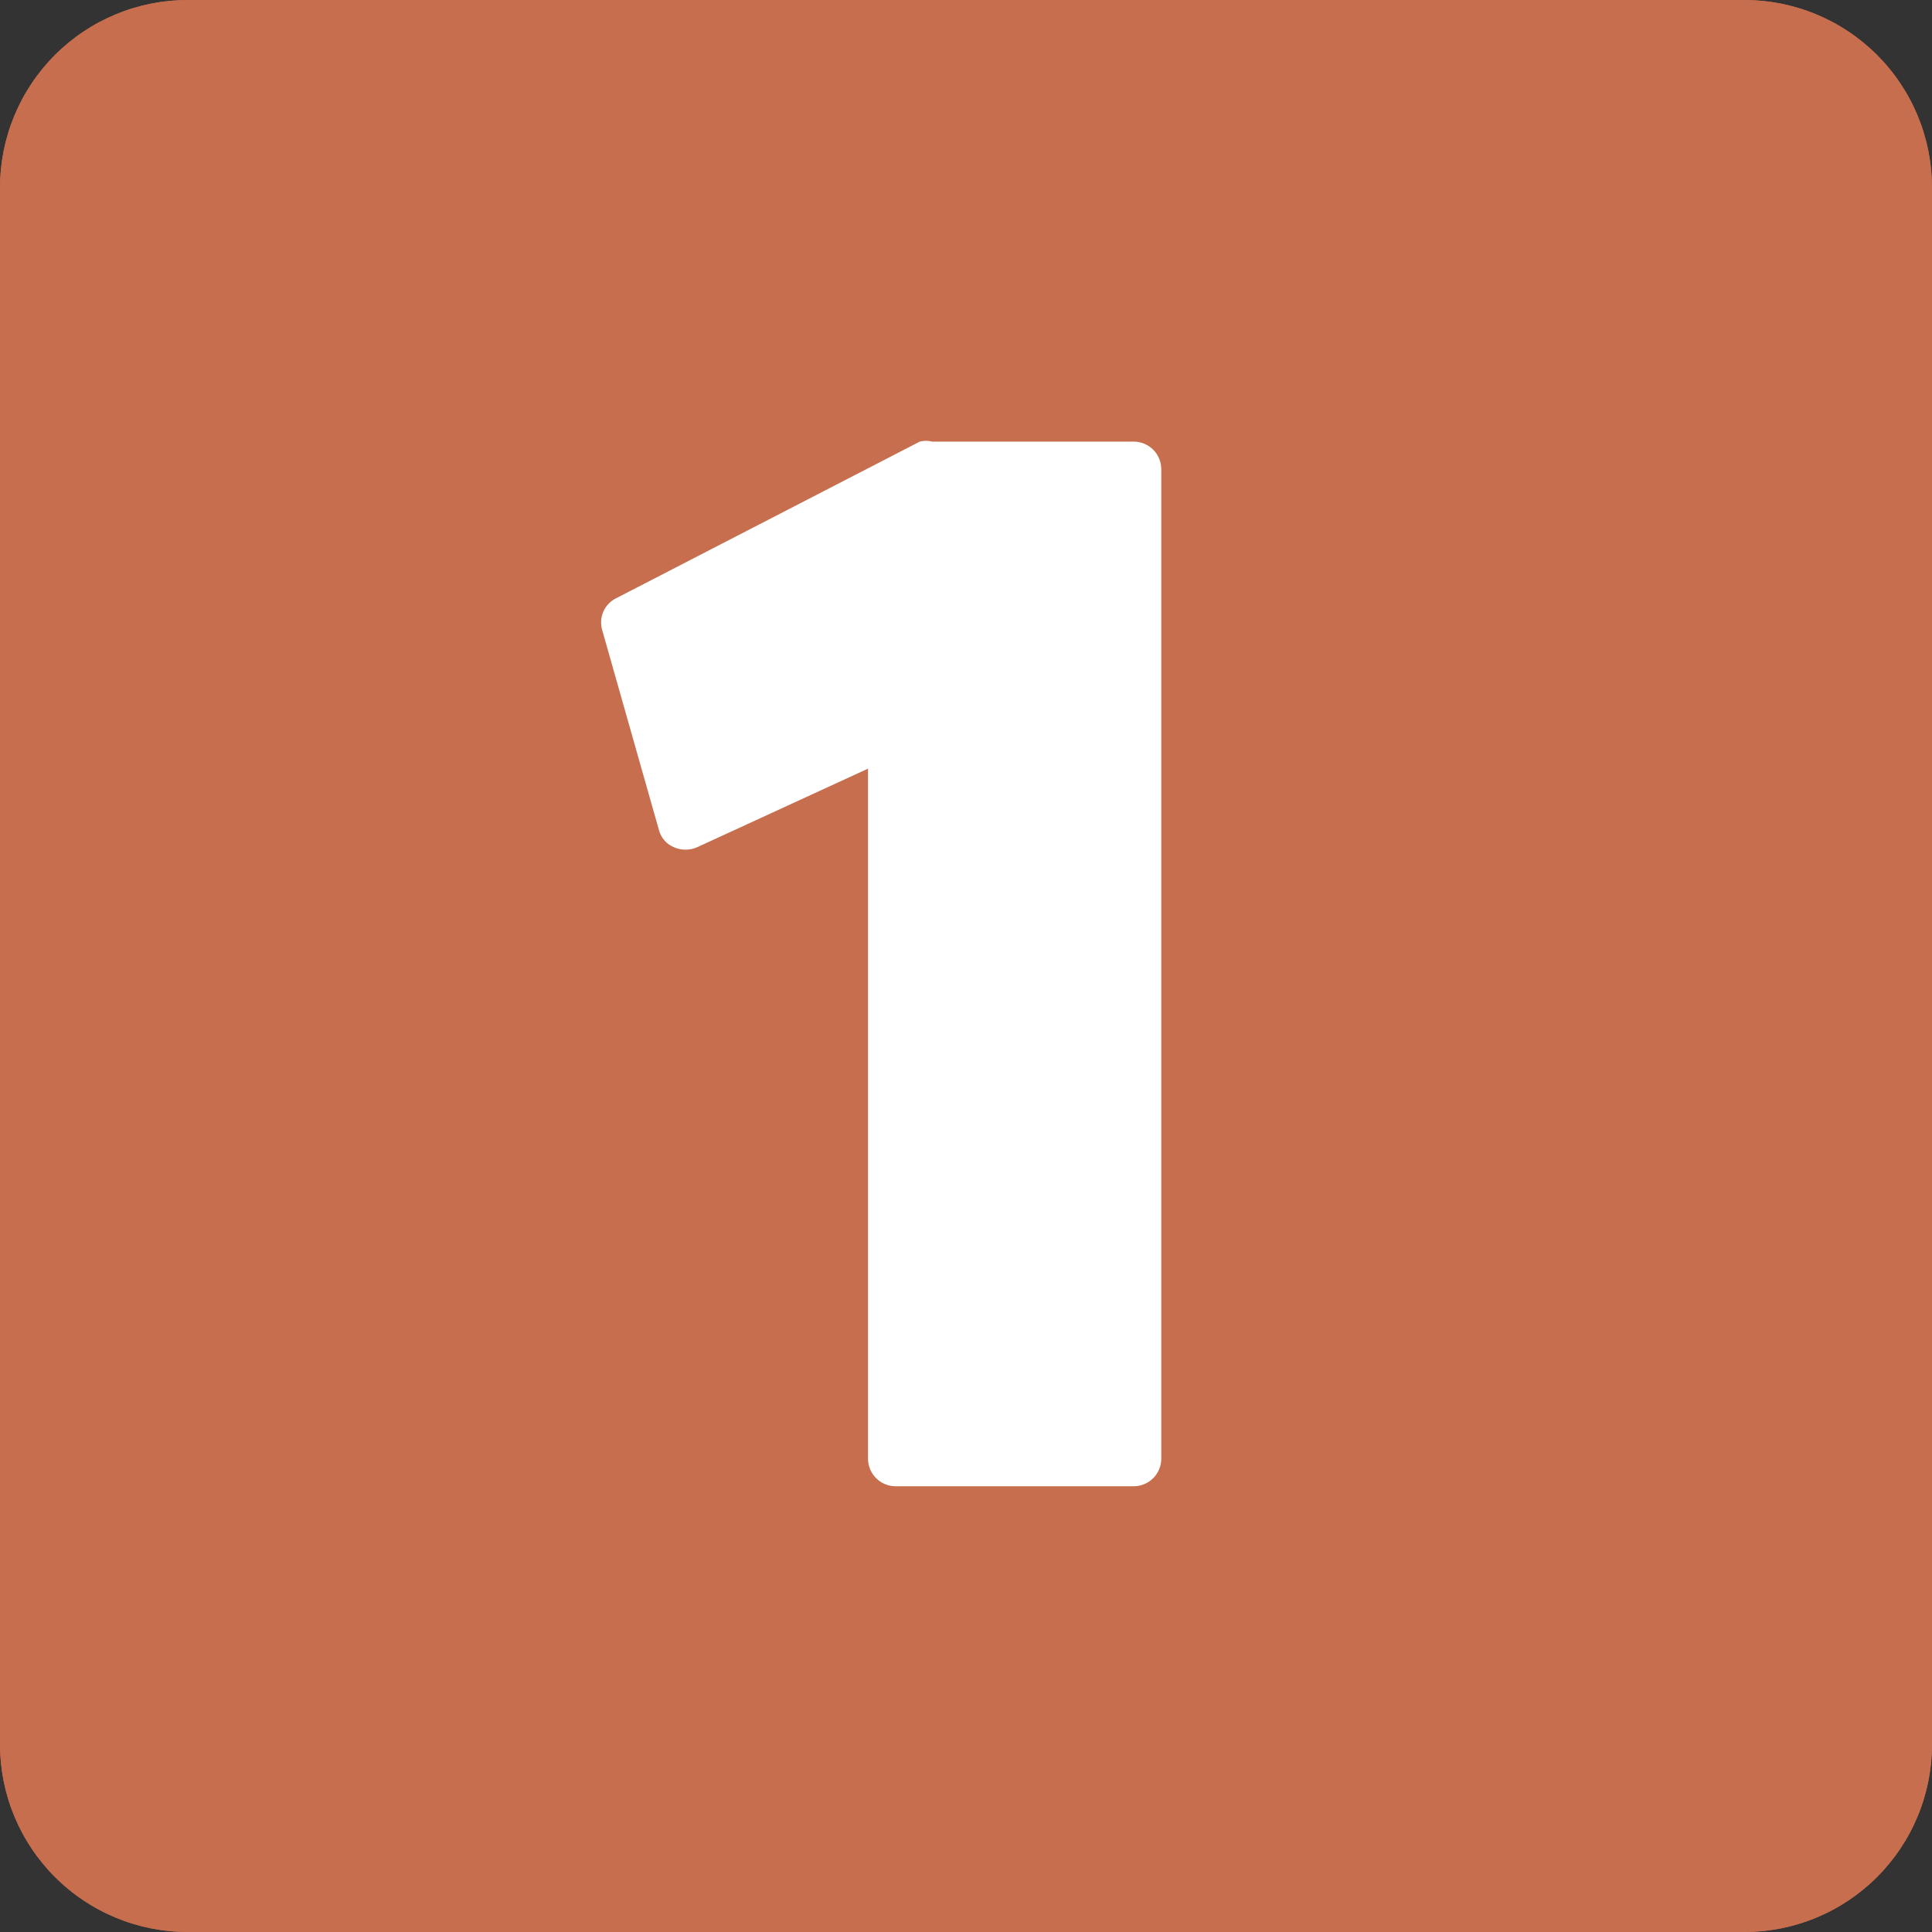 <svg xmlns="http://www.w3.org/2000/svg" xmlns:xlink="http://www.w3.org/1999/xlink" width="500" zoomAndPan="magnify" viewBox="0 0 375 375" height="500" preserveAspectRatio="xMidYMid meet" version="1.2"><rect x="0" y="0" width="375" height="375" fill="#333333" stroke="none"/><g id="be510ce96b"><path style=" stroke:none;fill-rule:nonzero;fill:#c66e4e;fill-opacity:1;" d="M 36.43 0 L 338.57 0 C 339.766 0 340.953 0.059 342.141 0.176 C 343.328 0.293 344.508 0.469 345.68 0.699 C 346.848 0.934 348.004 1.223 349.145 1.57 C 350.289 1.914 351.41 2.316 352.512 2.773 C 353.613 3.23 354.691 3.738 355.742 4.301 C 356.797 4.863 357.816 5.477 358.809 6.141 C 359.801 6.801 360.758 7.512 361.68 8.27 C 362.605 9.027 363.488 9.824 364.332 10.668 C 365.176 11.512 365.973 12.395 366.73 13.32 C 367.488 14.242 368.199 15.199 368.859 16.191 C 369.523 17.184 370.137 18.203 370.699 19.258 C 371.262 20.309 371.77 21.387 372.227 22.488 C 372.684 23.59 373.086 24.711 373.43 25.855 C 373.777 26.996 374.066 28.152 374.301 29.32 C 374.531 30.492 374.707 31.672 374.824 32.859 C 374.941 34.047 375 35.234 375 36.43 L 375 338.57 C 375 339.766 374.941 340.953 374.824 342.141 C 374.707 343.328 374.531 344.508 374.301 345.68 C 374.066 346.848 373.777 348.004 373.43 349.145 C 373.086 350.289 372.684 351.41 372.227 352.512 C 371.77 353.613 371.262 354.691 370.699 355.742 C 370.137 356.797 369.523 357.816 368.859 358.809 C 368.199 359.801 367.488 360.758 366.73 361.68 C 365.973 362.605 365.176 363.488 364.332 364.332 C 363.488 365.176 362.605 365.973 361.68 366.73 C 360.758 367.488 359.801 368.199 358.809 368.859 C 357.816 369.523 356.797 370.137 355.742 370.699 C 354.691 371.262 353.613 371.77 352.512 372.227 C 351.41 372.684 350.289 373.086 349.145 373.43 C 348.004 373.777 346.848 374.066 345.68 374.301 C 344.508 374.531 343.328 374.707 342.141 374.824 C 340.953 374.941 339.766 375 338.57 375 L 36.43 375 C 35.234 375 34.047 374.941 32.859 374.824 C 31.672 374.707 30.492 374.531 29.32 374.301 C 28.152 374.066 26.996 373.777 25.855 373.43 C 24.711 373.086 23.59 372.684 22.488 372.227 C 21.387 371.77 20.309 371.262 19.258 370.699 C 18.203 370.137 17.184 369.523 16.191 368.859 C 15.199 368.199 14.242 367.488 13.32 366.73 C 12.395 365.973 11.512 365.176 10.668 364.332 C 9.824 363.488 9.027 362.605 8.27 361.68 C 7.512 360.758 6.801 359.801 6.141 358.809 C 5.477 357.816 4.863 356.797 4.301 355.742 C 3.738 354.691 3.23 353.613 2.773 352.512 C 2.316 351.41 1.914 350.289 1.57 349.145 C 1.223 348.004 0.934 346.848 0.699 345.68 C 0.469 344.508 0.293 343.328 0.176 342.141 C 0.059 340.953 0 339.766 0 338.57 L 0 36.43 C 0 35.234 0.059 34.047 0.176 32.859 C 0.293 31.672 0.469 30.492 0.699 29.32 C 0.934 28.152 1.223 26.996 1.57 25.855 C 1.914 24.711 2.316 23.59 2.773 22.488 C 3.23 21.387 3.738 20.309 4.301 19.258 C 4.863 18.203 5.477 17.184 6.141 16.191 C 6.801 15.199 7.512 14.242 8.27 13.32 C 9.027 12.395 9.824 11.512 10.668 10.668 C 11.512 9.824 12.395 9.027 13.32 8.27 C 14.242 7.512 15.199 6.801 16.191 6.141 C 17.184 5.477 18.203 4.863 19.258 4.301 C 20.309 3.738 21.387 3.23 22.488 2.773 C 23.59 2.316 24.711 1.914 25.855 1.57 C 26.996 1.223 28.152 0.934 29.32 0.699 C 30.492 0.469 31.672 0.293 32.859 0.176 C 34.047 0.059 35.234 0 36.43 0 Z M 36.43 0 "/><path style=" stroke:none;fill-rule:nonzero;fill:#ffffff;fill-opacity:1;" d="M 180.938 85.715 C 180.133 85.512 179.332 85.512 178.527 85.715 L 119.598 116.117 C 119.035 116.391 118.535 116.758 118.102 117.215 C 117.672 117.668 117.332 118.188 117.086 118.766 C 116.84 119.344 116.703 119.945 116.672 120.574 C 116.645 121.199 116.727 121.812 116.918 122.41 L 127.902 161.117 C 128.102 161.875 128.457 162.551 128.977 163.141 C 129.496 163.73 130.121 164.172 130.848 164.465 C 131.555 164.766 132.289 164.918 133.059 164.918 C 133.824 164.918 134.562 164.766 135.27 164.465 L 168.48 149.195 L 168.48 283.125 C 168.48 283.477 168.516 283.824 168.586 284.172 C 168.652 284.516 168.754 284.852 168.891 285.176 C 169.023 285.5 169.191 285.809 169.387 286.102 C 169.582 286.395 169.801 286.664 170.051 286.914 C 170.301 287.16 170.57 287.383 170.863 287.578 C 171.156 287.773 171.465 287.941 171.789 288.074 C 172.113 288.207 172.449 288.309 172.793 288.379 C 173.141 288.449 173.488 288.48 173.84 288.48 L 220.043 288.48 C 220.395 288.48 220.746 288.449 221.09 288.379 C 221.434 288.309 221.77 288.207 222.094 288.074 C 222.418 287.941 222.727 287.773 223.02 287.578 C 223.312 287.383 223.582 287.16 223.832 286.914 C 224.082 286.664 224.305 286.395 224.5 286.102 C 224.695 285.809 224.859 285.5 224.992 285.176 C 225.129 284.852 225.23 284.516 225.301 284.172 C 225.367 283.824 225.402 283.477 225.402 283.125 L 225.402 91.07 C 225.402 90.719 225.367 90.371 225.301 90.027 C 225.23 89.68 225.129 89.348 224.992 89.02 C 224.859 88.695 224.695 88.387 224.5 88.094 C 224.305 87.801 224.082 87.531 223.832 87.285 C 223.582 87.035 223.312 86.812 223.02 86.617 C 222.727 86.422 222.418 86.258 222.094 86.121 C 221.77 85.988 221.434 85.887 221.09 85.816 C 220.746 85.75 220.395 85.715 220.043 85.715 Z M 180.938 85.715 "/><path style=" stroke:none;fill-rule:nonzero;fill:#c66e4e;fill-opacity:1;" d="M 36.43 0 L 338.57 0 C 339.766 0 340.953 0.059 342.141 0.176 C 343.328 0.293 344.508 0.469 345.68 0.699 C 346.848 0.934 348.004 1.223 349.145 1.57 C 350.289 1.914 351.41 2.316 352.512 2.773 C 353.613 3.23 354.691 3.738 355.742 4.301 C 356.797 4.863 357.816 5.477 358.809 6.141 C 359.801 6.801 360.758 7.512 361.68 8.27 C 362.605 9.027 363.488 9.824 364.332 10.668 C 365.176 11.512 365.973 12.395 366.73 13.32 C 367.488 14.242 368.199 15.199 368.859 16.191 C 369.523 17.184 370.137 18.203 370.699 19.258 C 371.262 20.309 371.77 21.387 372.227 22.488 C 372.684 23.59 373.086 24.711 373.43 25.855 C 373.777 26.996 374.066 28.152 374.301 29.32 C 374.531 30.492 374.707 31.672 374.824 32.859 C 374.941 34.047 375 35.234 375 36.43 L 375 338.57 C 375 339.766 374.941 340.953 374.824 342.141 C 374.707 343.328 374.531 344.508 374.301 345.68 C 374.066 346.848 373.777 348.004 373.43 349.145 C 373.086 350.289 372.684 351.41 372.227 352.512 C 371.77 353.613 371.262 354.691 370.699 355.742 C 370.137 356.797 369.523 357.816 368.859 358.809 C 368.199 359.801 367.488 360.758 366.73 361.68 C 365.973 362.605 365.176 363.488 364.332 364.332 C 363.488 365.176 362.605 365.973 361.68 366.73 C 360.758 367.488 359.801 368.199 358.809 368.859 C 357.816 369.523 356.797 370.137 355.742 370.699 C 354.691 371.262 353.613 371.77 352.512 372.227 C 351.41 372.684 350.289 373.086 349.145 373.43 C 348.004 373.777 346.848 374.066 345.68 374.301 C 344.508 374.531 343.328 374.707 342.141 374.824 C 340.953 374.941 339.766 375 338.57 375 L 36.43 375 C 35.234 375 34.047 374.941 32.859 374.824 C 31.672 374.707 30.492 374.531 29.32 374.301 C 28.152 374.066 26.996 373.777 25.855 373.43 C 24.711 373.086 23.59 372.684 22.488 372.227 C 21.387 371.77 20.309 371.262 19.258 370.699 C 18.203 370.137 17.184 369.523 16.191 368.859 C 15.199 368.199 14.242 367.488 13.32 366.73 C 12.395 365.973 11.512 365.176 10.668 364.332 C 9.824 363.488 9.027 362.605 8.27 361.68 C 7.512 360.758 6.801 359.801 6.141 358.809 C 5.477 357.816 4.863 356.797 4.301 355.742 C 3.738 354.691 3.23 353.613 2.773 352.512 C 2.316 351.41 1.914 350.289 1.57 349.145 C 1.223 348.004 0.934 346.848 0.699 345.68 C 0.469 344.508 0.293 343.328 0.176 342.141 C 0.059 340.953 0 339.766 0 338.57 L 0 36.43 C 0 35.234 0.059 34.047 0.176 32.859 C 0.293 31.672 0.469 30.492 0.699 29.32 C 0.934 28.152 1.223 26.996 1.57 25.855 C 1.914 24.711 2.316 23.59 2.773 22.488 C 3.23 21.387 3.738 20.309 4.301 19.258 C 4.863 18.203 5.477 17.184 6.141 16.191 C 6.801 15.199 7.512 14.242 8.27 13.32 C 9.027 12.395 9.824 11.512 10.668 10.668 C 11.512 9.824 12.395 9.027 13.32 8.27 C 14.242 7.512 15.199 6.801 16.191 6.141 C 17.184 5.477 18.203 4.863 19.258 4.301 C 20.309 3.738 21.387 3.23 22.488 2.773 C 23.59 2.316 24.711 1.914 25.855 1.57 C 26.996 1.223 28.152 0.934 29.32 0.699 C 30.492 0.469 31.672 0.293 32.859 0.176 C 34.047 0.059 35.234 0 36.43 0 Z M 36.43 0 "/><path style=" stroke:none;fill-rule:nonzero;fill:#ffffff;fill-opacity:1;" d="M 180.938 85.715 C 180.133 85.512 179.332 85.512 178.527 85.715 L 119.598 116.117 C 119.035 116.391 118.535 116.758 118.102 117.215 C 117.672 117.668 117.332 118.188 117.086 118.766 C 116.84 119.344 116.703 119.945 116.672 120.574 C 116.645 121.199 116.727 121.812 116.918 122.41 L 127.902 161.117 C 128.102 161.875 128.457 162.551 128.977 163.141 C 129.496 163.73 130.121 164.172 130.848 164.465 C 131.555 164.766 132.289 164.918 133.059 164.918 C 133.824 164.918 134.562 164.766 135.27 164.465 L 168.48 149.195 L 168.48 283.125 C 168.48 283.477 168.516 283.824 168.586 284.172 C 168.652 284.516 168.754 284.852 168.891 285.176 C 169.023 285.5 169.191 285.809 169.387 286.102 C 169.582 286.395 169.801 286.664 170.051 286.914 C 170.301 287.16 170.57 287.383 170.863 287.578 C 171.156 287.773 171.465 287.941 171.789 288.074 C 172.113 288.207 172.449 288.309 172.793 288.379 C 173.141 288.449 173.488 288.48 173.84 288.48 L 220.043 288.48 C 220.395 288.48 220.746 288.449 221.09 288.379 C 221.434 288.309 221.77 288.207 222.094 288.074 C 222.418 287.941 222.727 287.773 223.02 287.578 C 223.312 287.383 223.582 287.16 223.832 286.914 C 224.082 286.664 224.305 286.395 224.5 286.102 C 224.695 285.809 224.859 285.5 224.992 285.176 C 225.129 284.852 225.23 284.516 225.301 284.172 C 225.367 283.824 225.402 283.477 225.402 283.125 L 225.402 91.07 C 225.402 90.719 225.367 90.371 225.301 90.027 C 225.23 89.68 225.129 89.348 224.992 89.02 C 224.859 88.695 224.695 88.387 224.5 88.094 C 224.305 87.801 224.082 87.531 223.832 87.285 C 223.582 87.035 223.312 86.812 223.02 86.617 C 222.727 86.422 222.418 86.258 222.094 86.121 C 221.77 85.988 221.434 85.887 221.09 85.816 C 220.746 85.75 220.395 85.715 220.043 85.715 Z M 180.938 85.715 "/></g></svg>